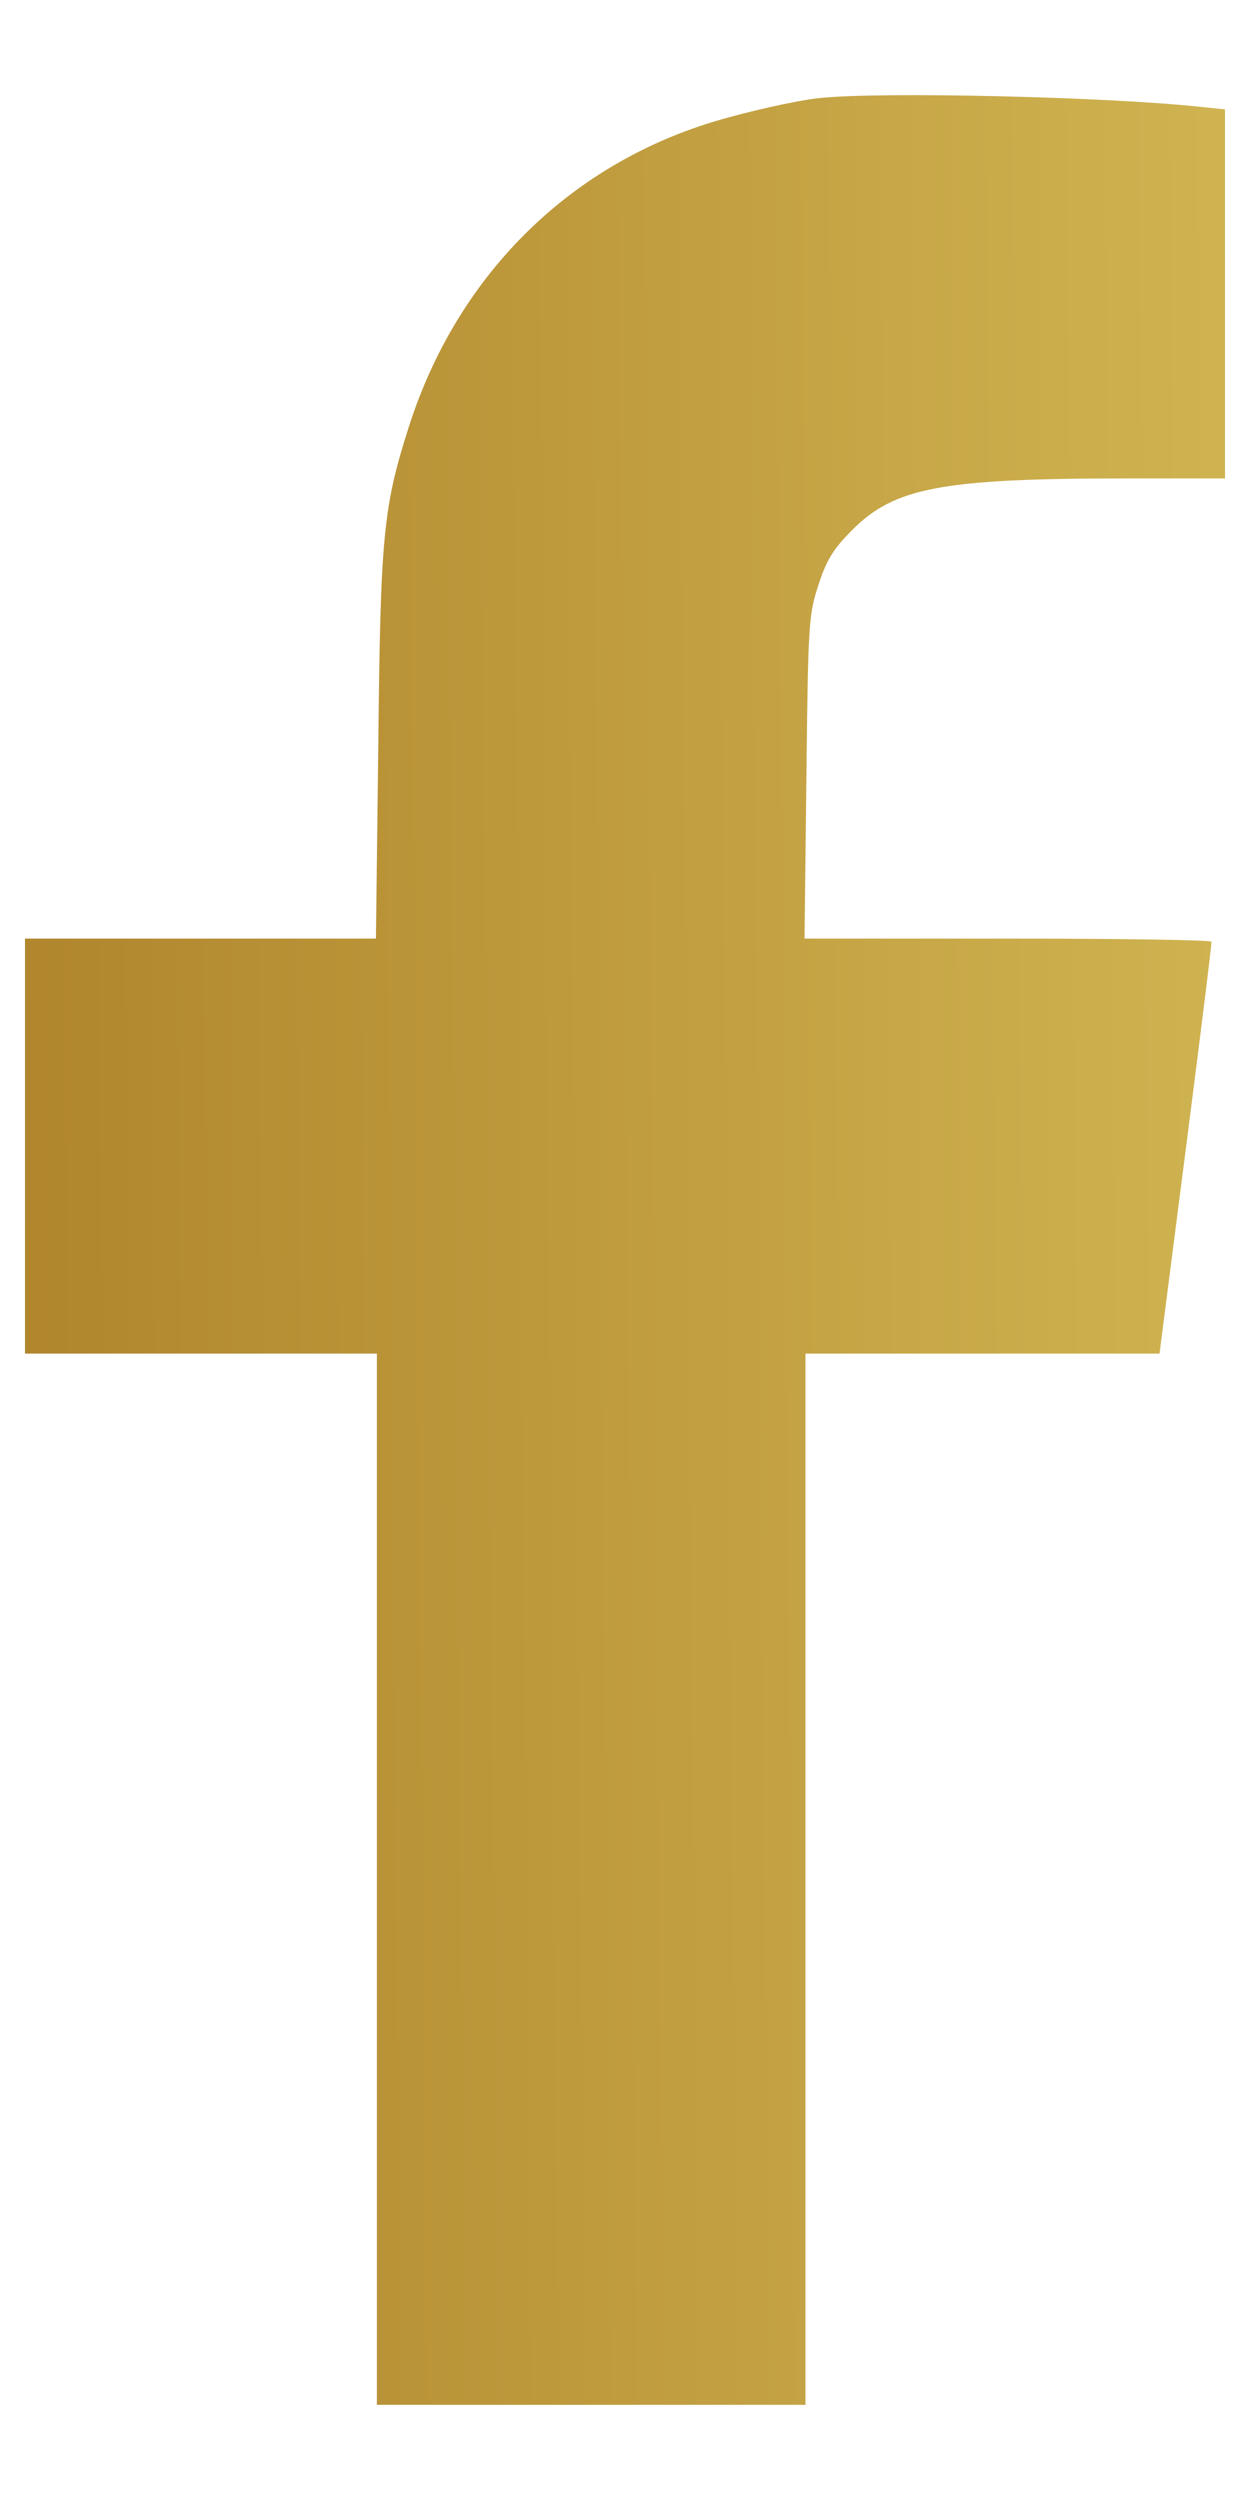 <svg width="8" height="16" viewBox="0 0 8 16" fill="none" xmlns="http://www.w3.org/2000/svg">
<path d="M5.241 0.628C5.097 0.643 4.765 0.718 4.56 0.781C3.627 1.067 2.923 1.774 2.617 2.73C2.452 3.247 2.435 3.426 2.421 4.771L2.406 6.007H1.283H0.16V7.335V8.663H1.286H2.412V12.027V15.391H3.783H5.155V12.027V8.663H6.29H7.421L7.589 7.355C7.681 6.639 7.756 6.042 7.753 6.027C7.753 6.016 7.167 6.007 6.451 6.007H5.149L5.161 4.974C5.172 3.992 5.175 3.934 5.239 3.741C5.291 3.579 5.337 3.51 5.455 3.391C5.726 3.12 6.027 3.062 7.213 3.062H7.84V1.881V0.7L7.675 0.683C7.089 0.62 5.634 0.585 5.241 0.628Z" fill="url(#paint0_linear_111_28)"/>
<defs>
<linearGradient id="paint0_linear_111_28" x1="0.16" y1="20.142" x2="10.107" y2="20.056" gradientUnits="userSpaceOnUse">
<stop stop-color="#B0852C"/>
<stop offset="1" stop-color="#D8C05B"/>
</linearGradient>
</defs>
</svg>
